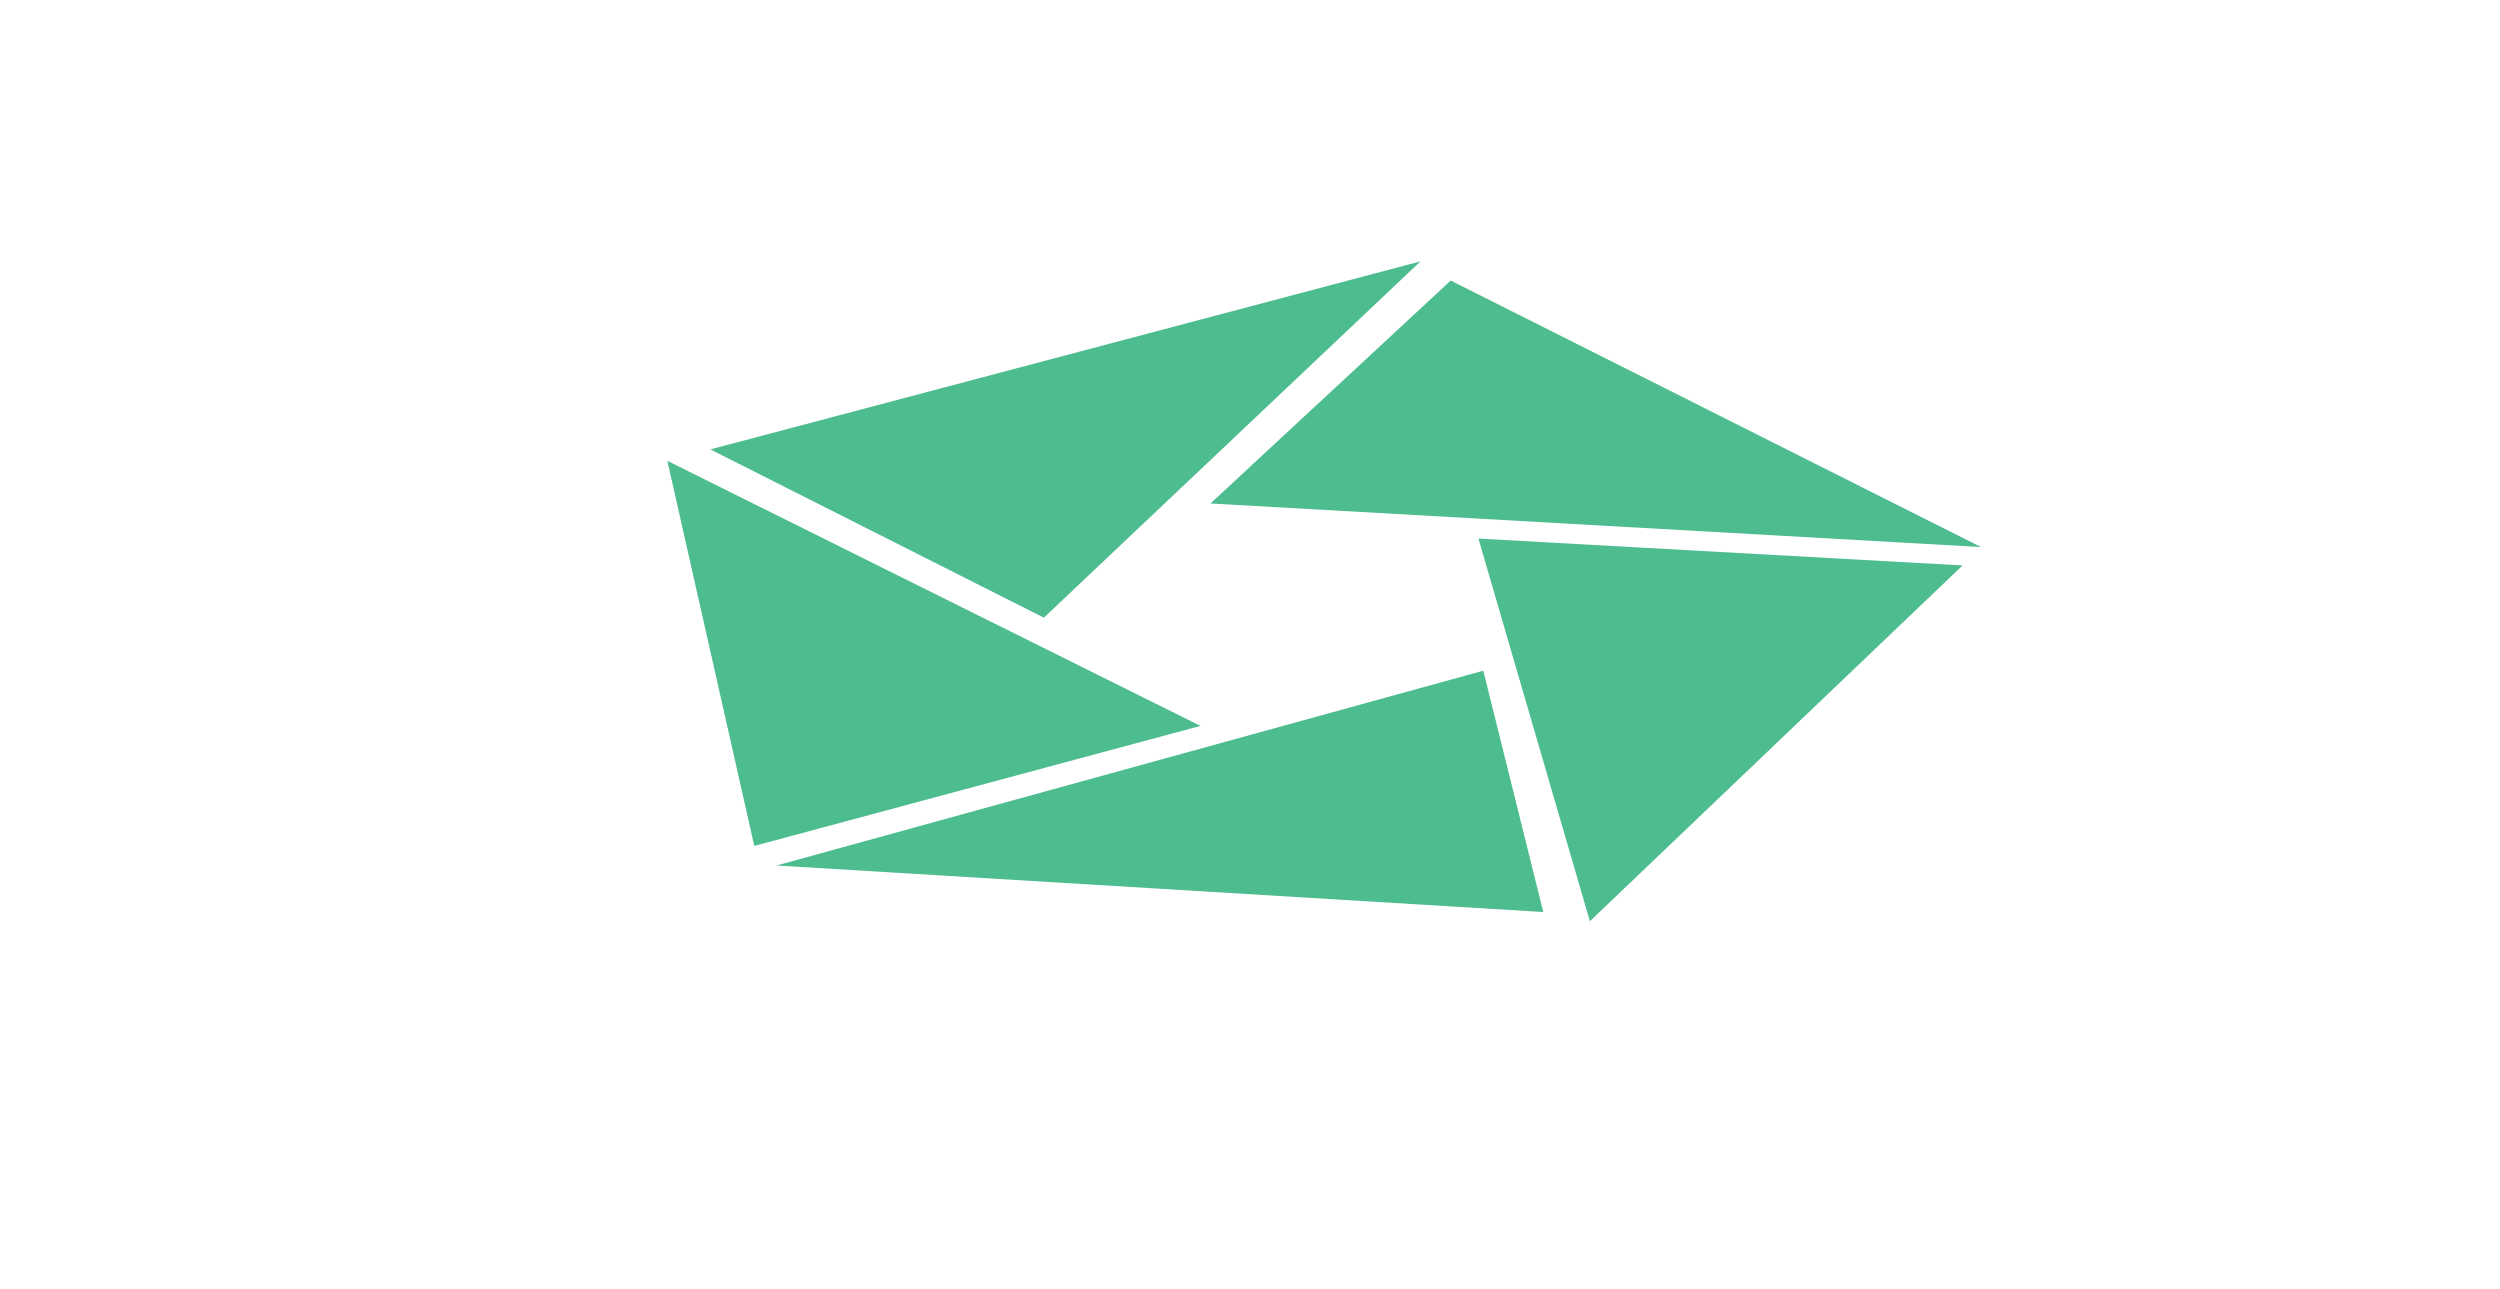 <svg width="128" height="66" viewBox="0 0 128 66" fill="none" xmlns="http://www.w3.org/2000/svg">
<g clip-path="url(#clip0)">
<path fill-rule="evenodd" clip-rule="evenodd" d="M36.37 23.009L72.73 13.381L53.446 31.626L36.37 23.009ZM74.277 14.364L101.427 28.009L61.975 25.778L74.277 14.364ZM100.483 28.951L81.403 47.166L75.696 27.575L100.483 28.951ZM79.016 46.696L39.762 44.313L75.945 34.339L79.016 46.696ZM61.464 37.167L38.62 43.311L34.168 23.595L61.464 37.167Z" fill="#4DBC8E"/>
</g>
<defs>
<clipPath id="clip0">
<rect width="128" height="65.716" fill="white"/>
</clipPath>
</defs>
</svg>
